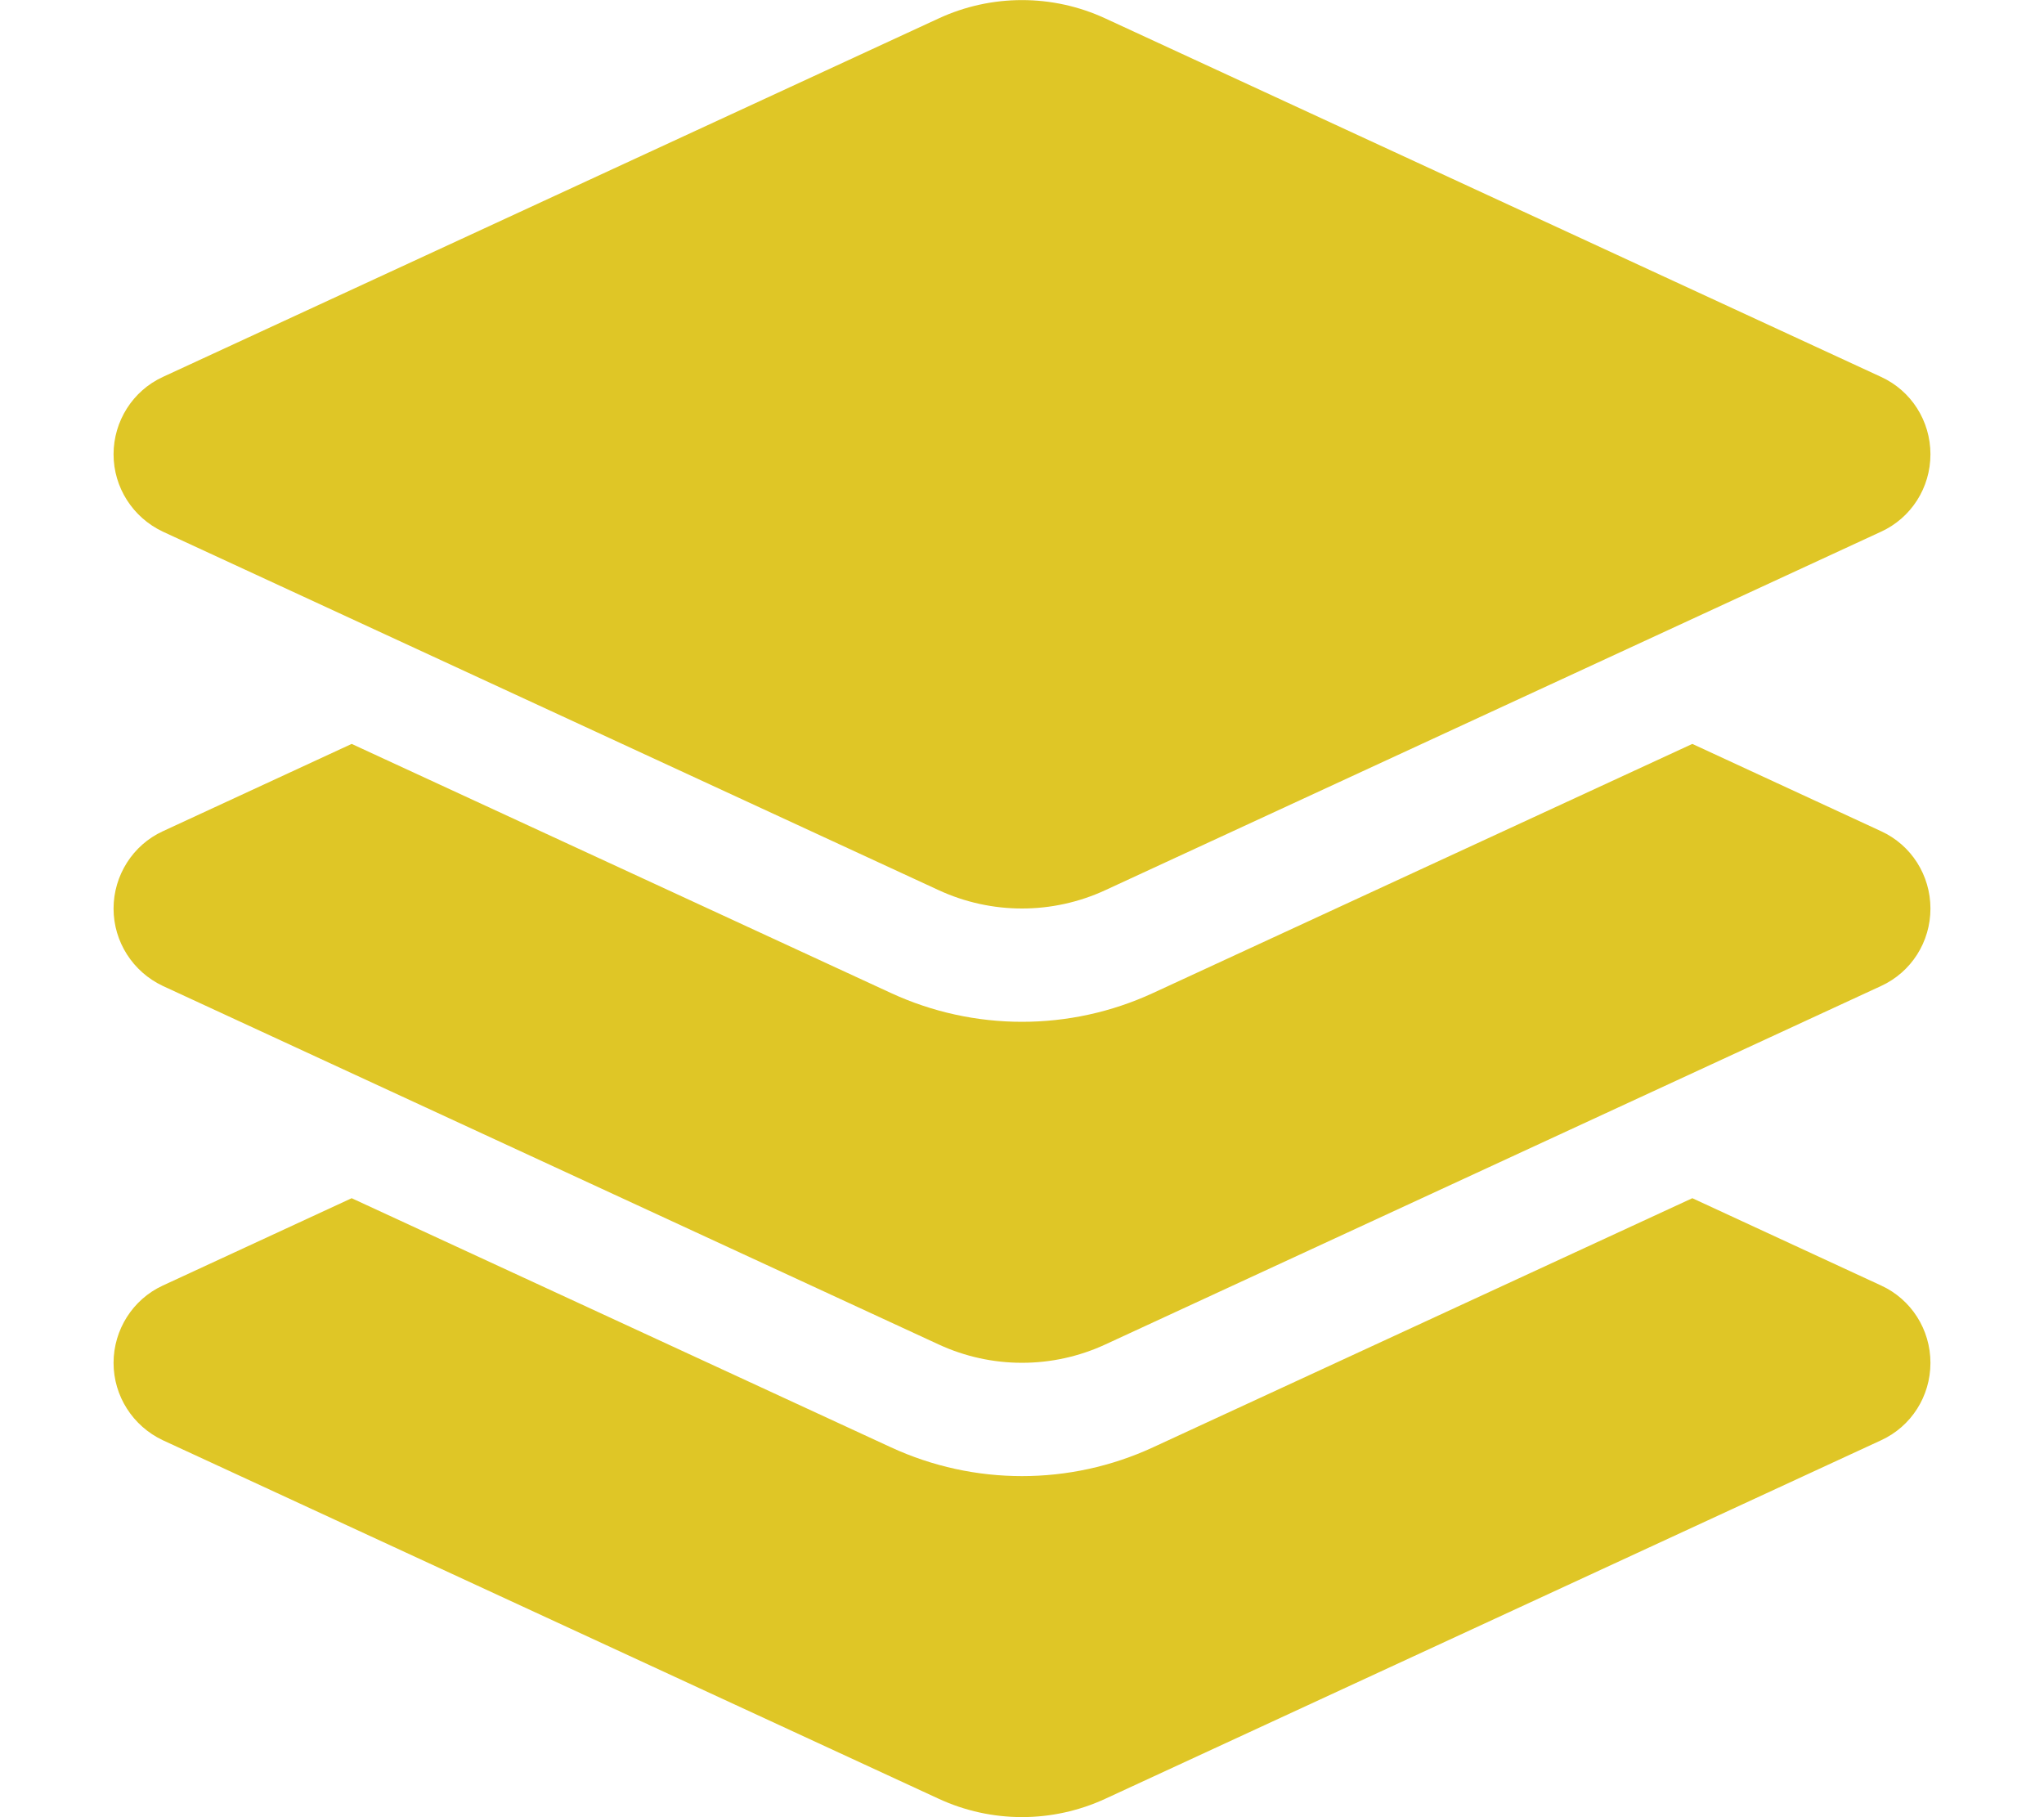 <svg xmlns="http://www.w3.org/2000/svg" height="14" width="15.75" viewBox="0 0 576 512"><!--!Font Awesome Free 6.5.1 by @fontawesome - https://fontawesome.com License - https://fontawesome.com/license/free Copyright 2023 Fonticons, Inc.--><path opacity="1" fill="#dfc626" d="M264.5 5.2c14.9-6.9 32.1-6.9 47 0l218.6 101c8.5 3.9 13.9 12.4 13.9 21.8s-5.4 17.9-13.9 21.8l-218.6 101c-14.9 6.9-32.1 6.9-47 0L45.9 149.8C37.4 145.8 32 137.3 32 128s5.4-17.9 13.9-21.8L264.5 5.2zM476.9 209.6l53.2 24.6c8.5 3.9 13.9 12.4 13.9 21.8s-5.4 17.9-13.9 21.8l-218.6 101c-14.9 6.9-32.1 6.9-47 0L45.9 277.8C37.4 273.8 32 265.3 32 256s5.4-17.9 13.9-21.8l53.2-24.6 152 70.2c23.4 10.8 50.4 10.8 73.8 0l152-70.2zm-152 198.2l152-70.2 53.2 24.6c8.5 3.9 13.9 12.4 13.9 21.8s-5.4 17.9-13.9 21.8l-218.6 101c-14.9 6.9-32.1 6.9-47 0L45.9 405.8C37.4 401.8 32 393.3 32 384s5.4-17.9 13.9-21.8l53.2-24.6 152 70.2c23.4 10.8 50.4 10.8 73.8 0z"/></svg>